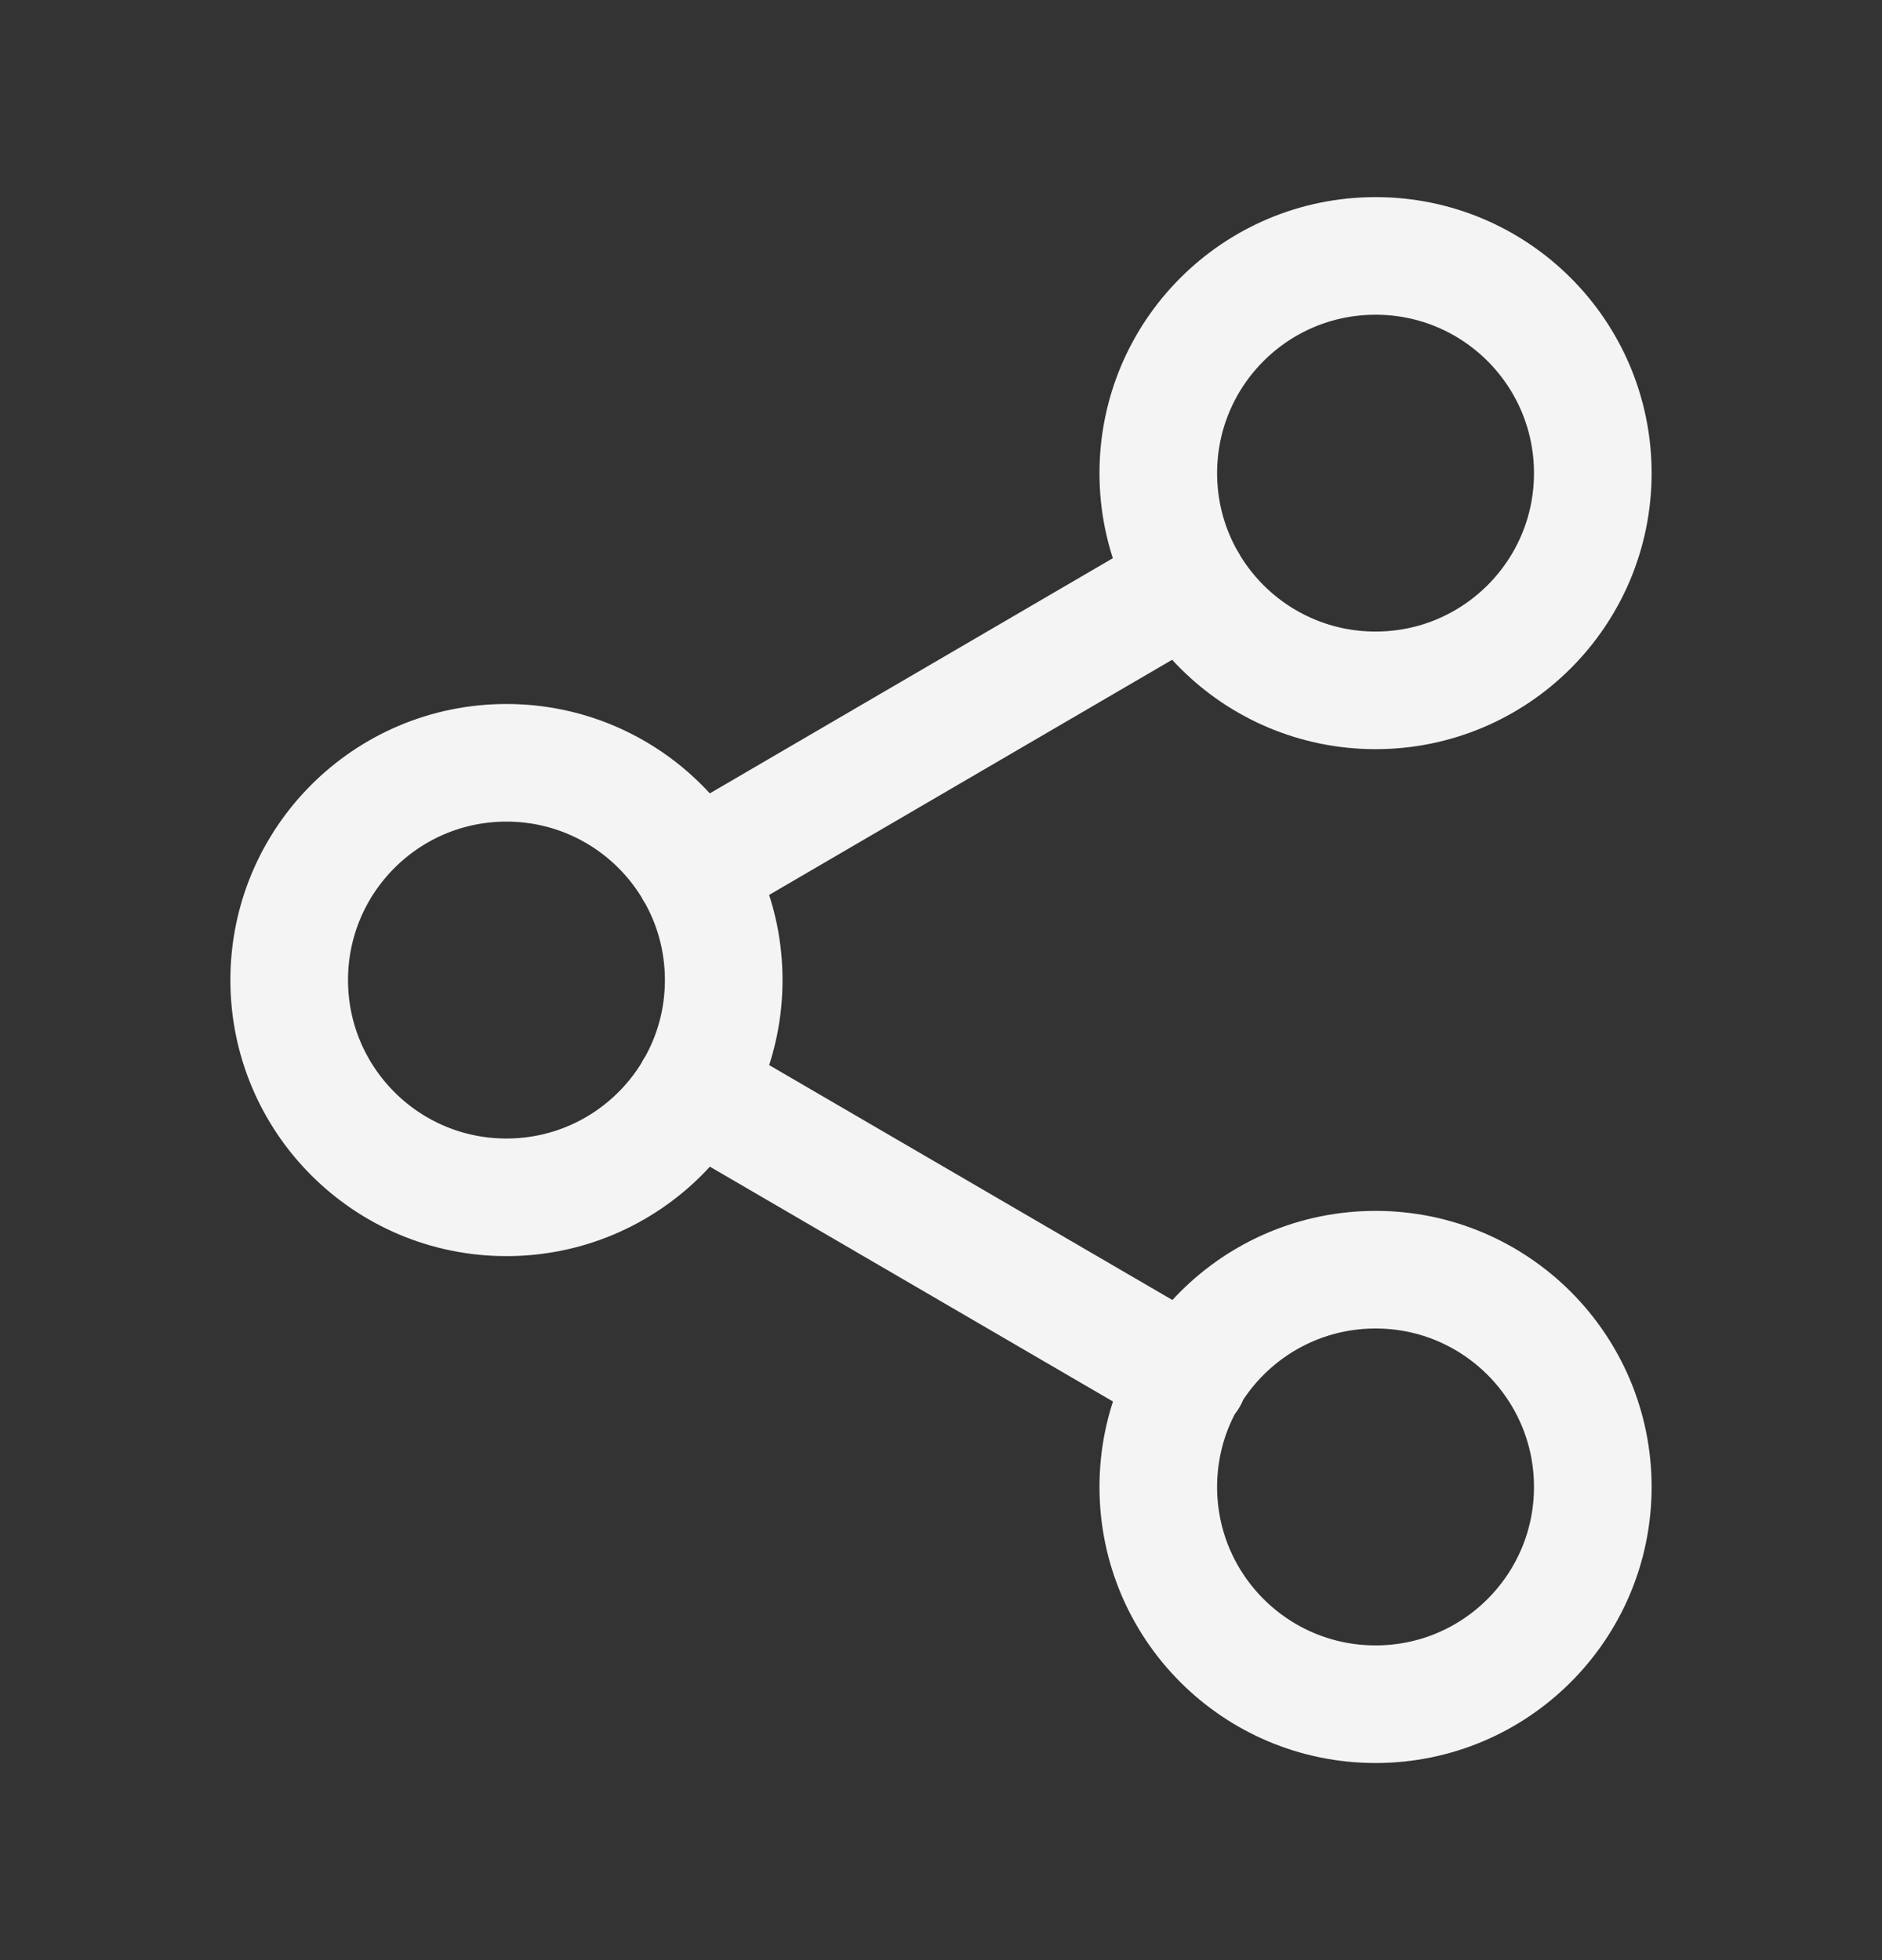<svg width="24" height="25" viewBox="0 0 24 25" fill="none" xmlns="http://www.w3.org/2000/svg">
<rect x="0" y="0" width="24" height="25" fill="#333333" stroke="none"/>
<g clip-path="url(#clip0_3430_13)">
<path d="M8.85 13.894L15.159 17.57M15.149 7.429L8.85 11.105M20.312 6.035C20.312 7.565 19.072 8.805 17.542 8.805C16.011 8.805 14.771 7.565 14.771 6.035C14.771 4.504 16.011 3.264 17.542 3.264C19.072 3.264 20.312 4.504 20.312 6.035ZM9.229 12.5C9.229 14.03 7.989 15.271 6.458 15.271C4.928 15.271 3.688 14.03 3.688 12.5C3.688 10.97 4.928 9.729 6.458 9.729C7.989 9.729 9.229 10.97 9.229 12.5ZM20.312 18.965C20.312 20.495 19.072 21.736 17.542 21.736C16.011 21.736 14.771 20.495 14.771 18.965C14.771 17.435 16.011 16.194 17.542 16.194C19.072 16.194 20.312 17.435 20.312 18.965Z" stroke="#F4F4F5" stroke-width="1.5" stroke-linecap="round" stroke-linejoin="round"/>
</g>
<defs>
<clipPath id="clip0_3430_13">
<rect width="20" height="20" fill="white" transform="translate(2 2.5)"/>
</clipPath>
</defs>
</svg>
